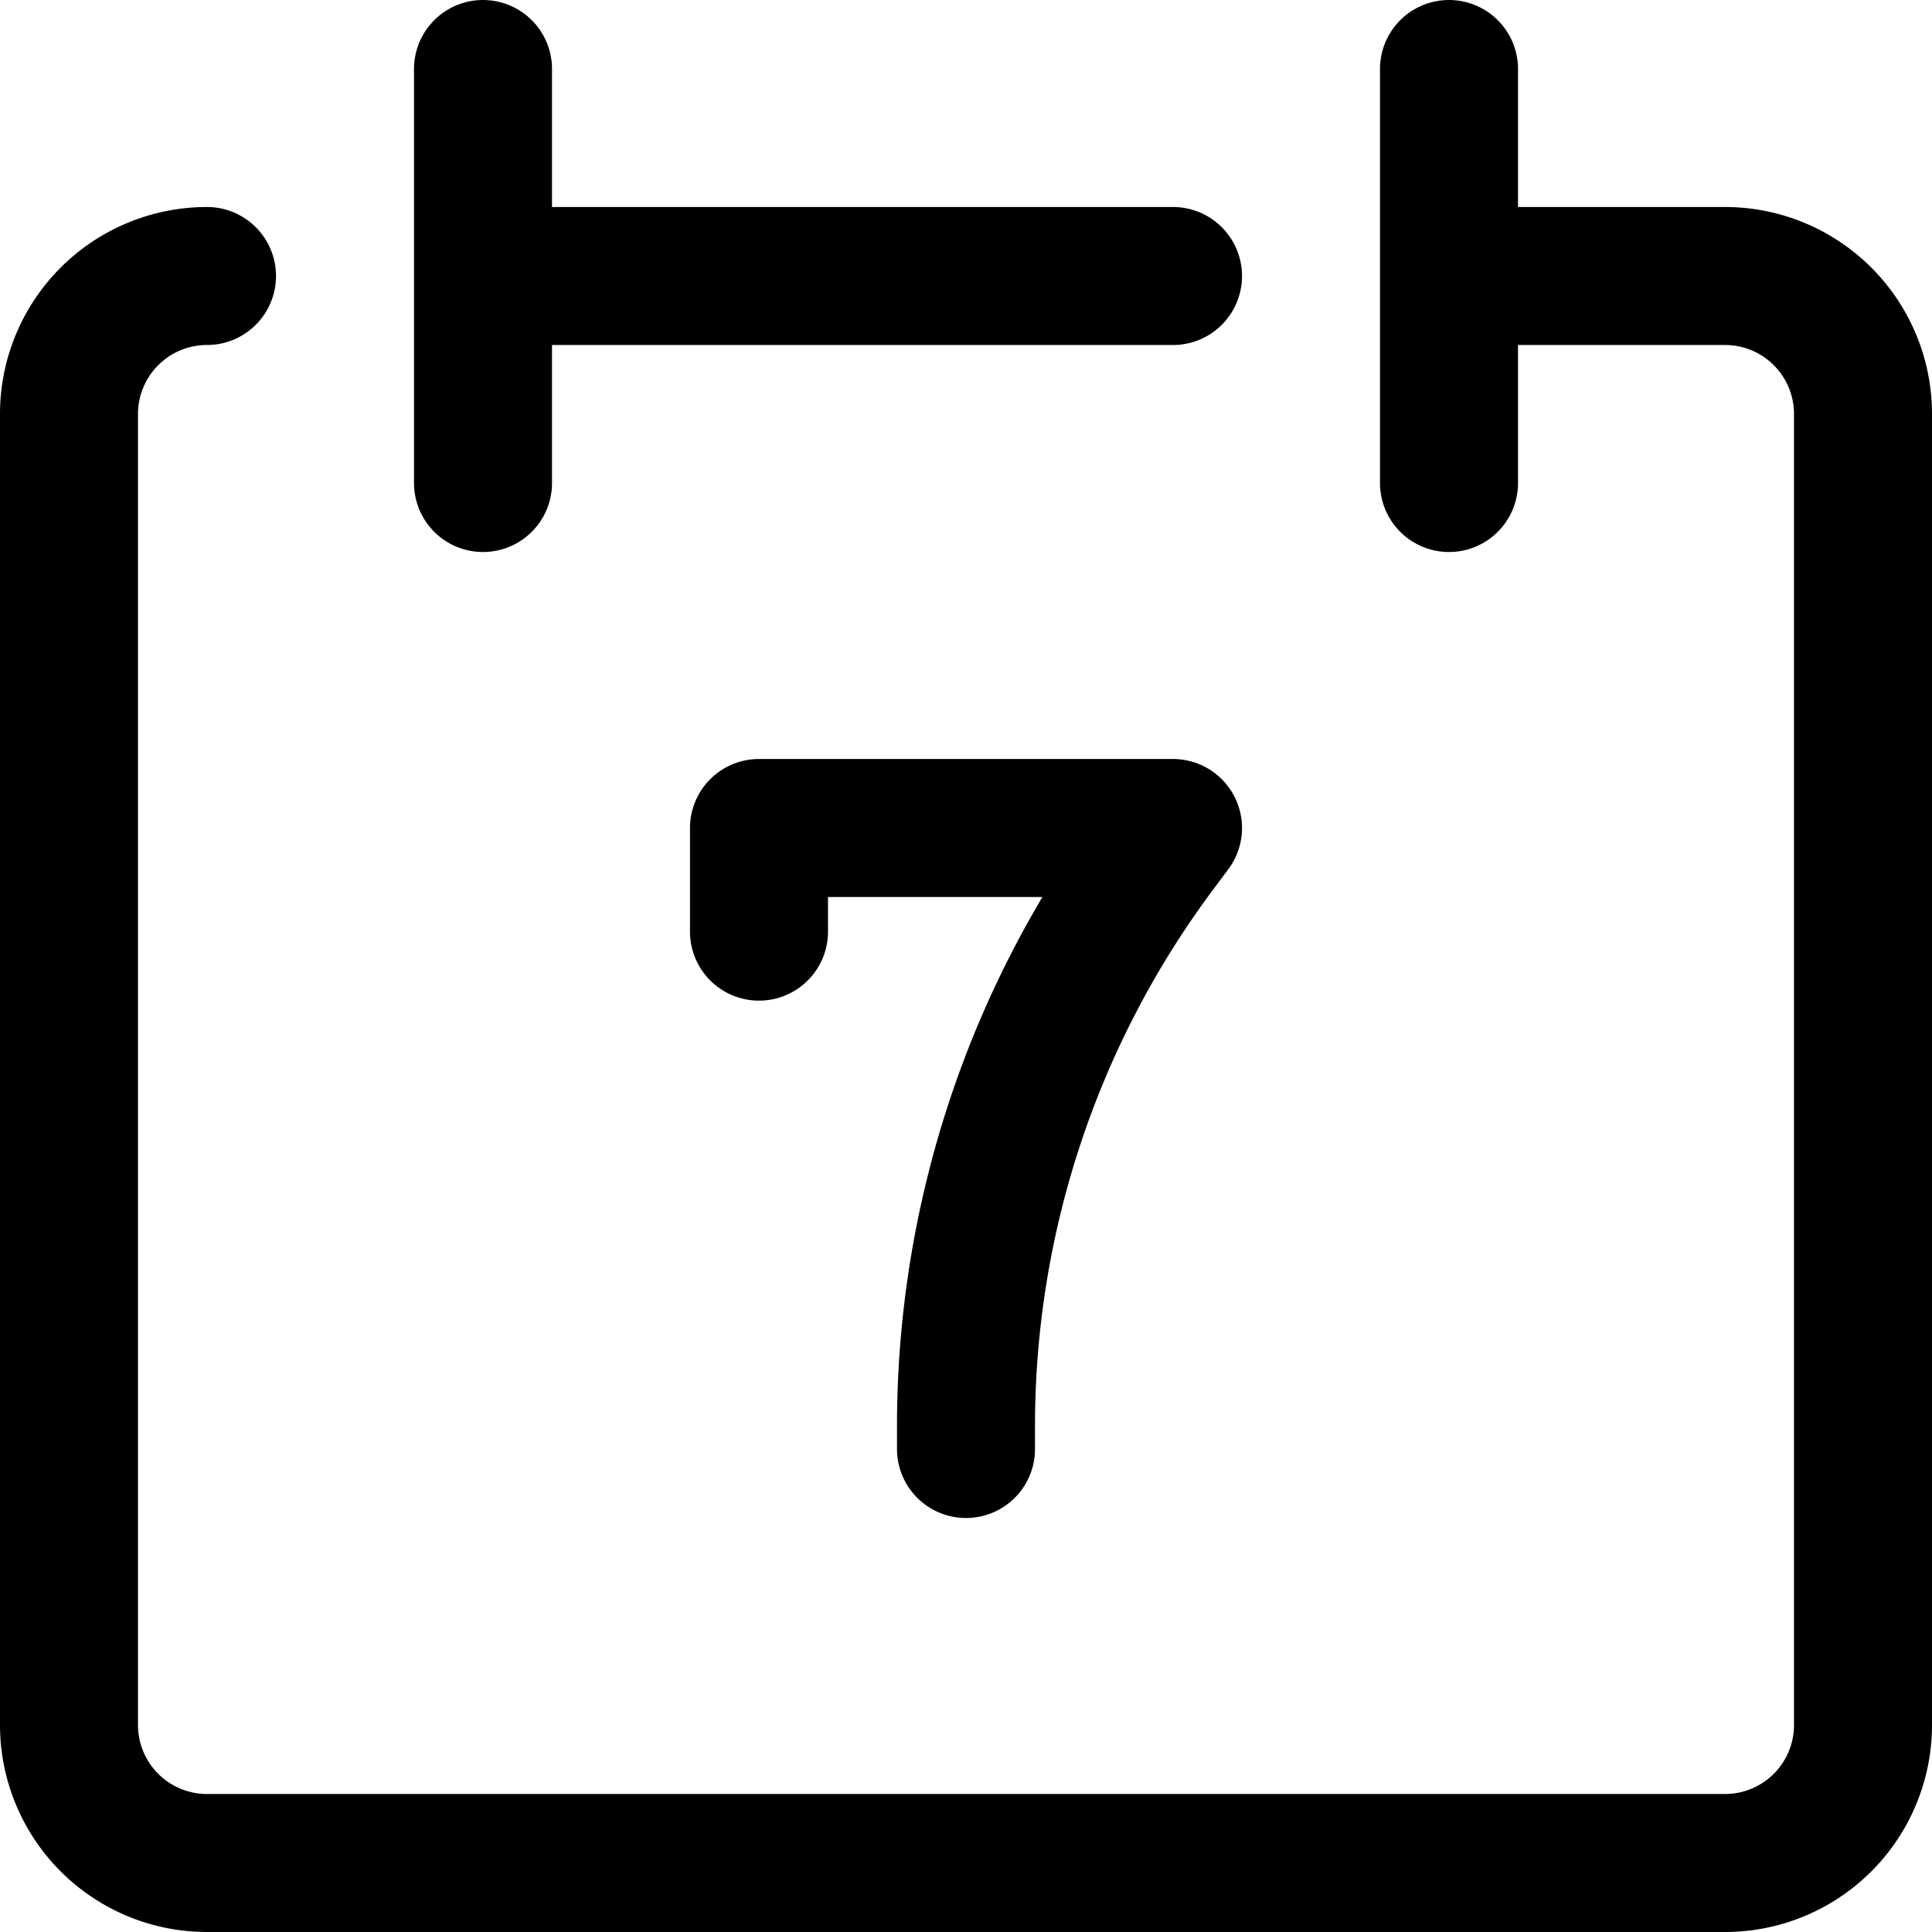 <svg focusable="false" xmlns="http://www.w3.org/2000/svg" fill="none" role="img" aria-label="Icon" viewBox="0 0 14 14">
  <g stroke="currentColor" stroke-linecap="round" stroke-linejoin="round">
    <path d="M1.5 2a1 1 0 0 0-1 1v9.5a1 1 0 0 0 1 1h11a1 1 0 0 0 1-1V3a1 1 0 0 0-1-1h-2M3.5.5v3m7-3v3M3.5 2h5"/>
    <path d="M7 10.5v-.166a7 7 0 0 1 1.4-4.2L8.5 6h-3v.751"/>
  </g>
</svg>
